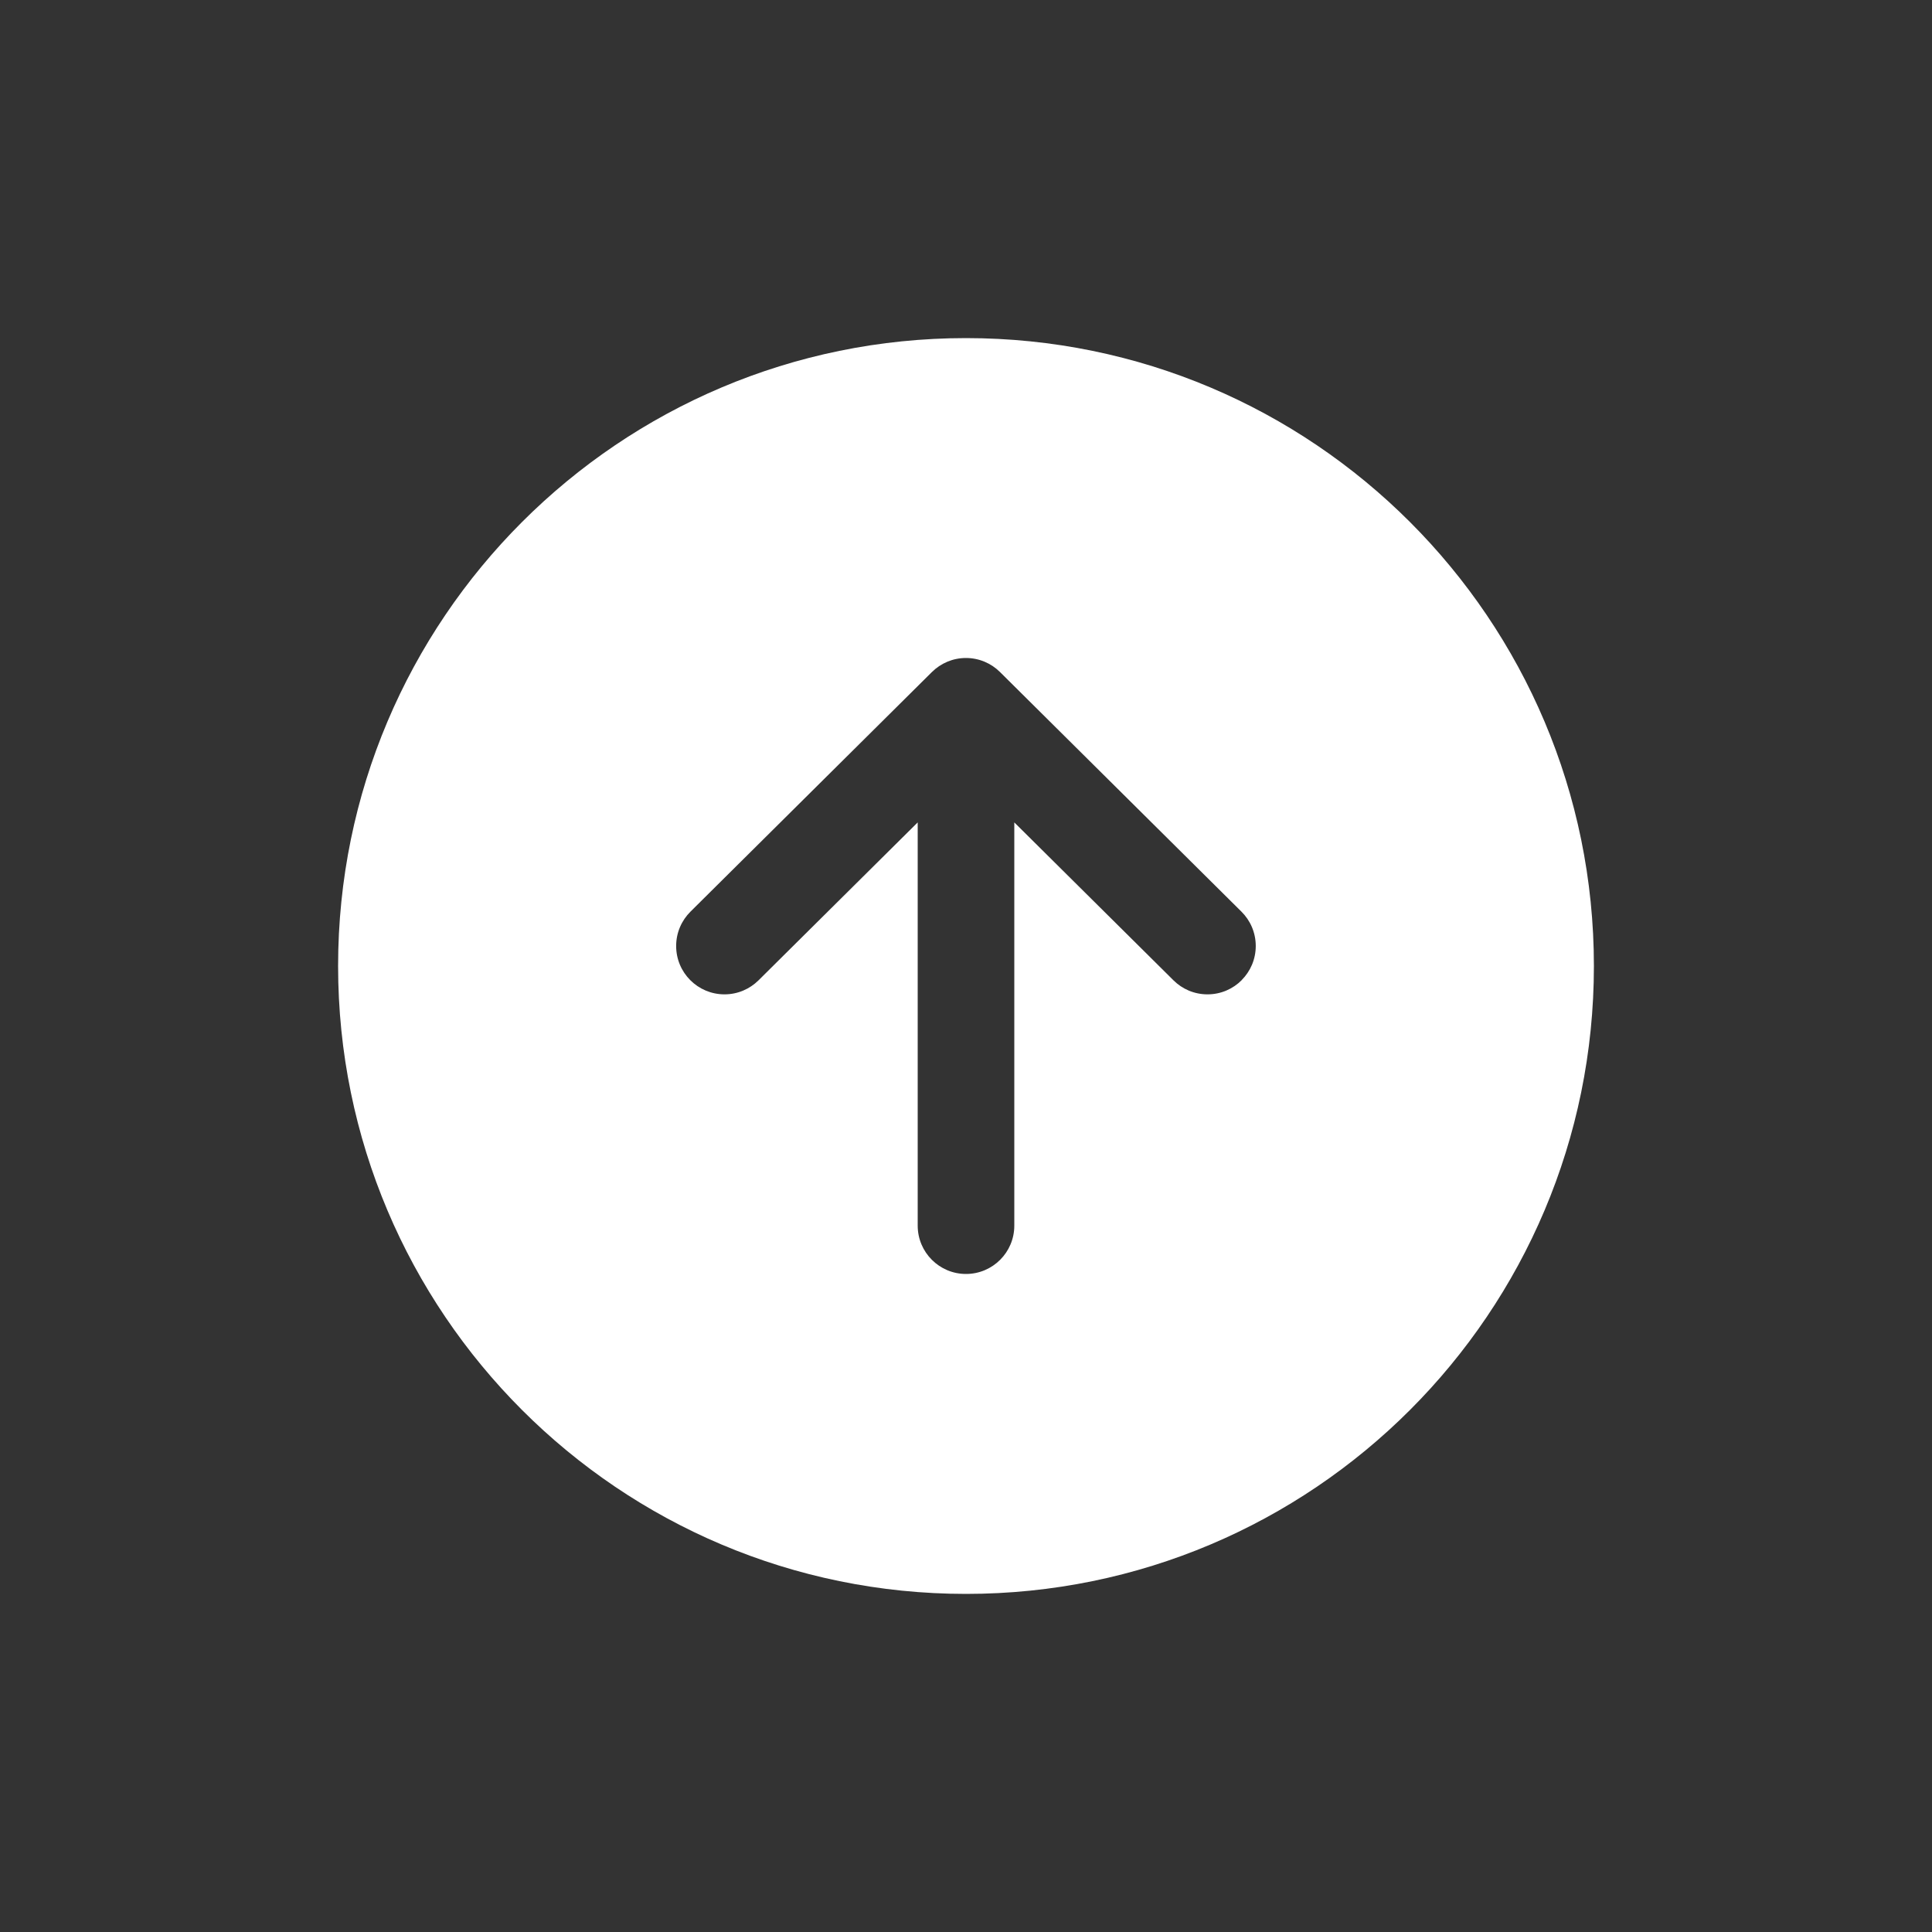 <!-- Generated by IcoMoon.io -->
<svg version="1.1" xmlns="http://www.w3.org/2000/svg" width="40" height="40" viewBox="0 0 40 40">
<rect x="0" y="0" width="40" height="40" fill="#333333" stroke="none"/>
<title>io-arrow-up-circle</title>
<path fill="#fff" d="M20 7c-7.179 0-13 5.821-13 13s5.821 13 13 13 13-5.821 13-13-5.821-13-13-13zM25.71 20.291c-0.181 0.183-0.432 0.296-0.71 0.296-0.275 0-0.524-0.111-0.704-0.29l-3.296-3.27v8.349c0 0.552-0.448 1-1 1s-1-0.448-1-1v0-8.349l-3.296 3.27c-0.181 0.179-0.43 0.29-0.704 0.29-0.553 0-1.001-0.448-1.001-1.001 0-0.278 0.113-0.529 0.296-0.711l0-0 5-4.962c0.181-0.179 0.43-0.29 0.704-0.29s0.524 0.111 0.704 0.29l-0-0 5 4.962c0.183 0.181 0.296 0.433 0.296 0.711 0 0.275-0.111 0.524-0.291 0.705l0-0z"></path>
</svg>
